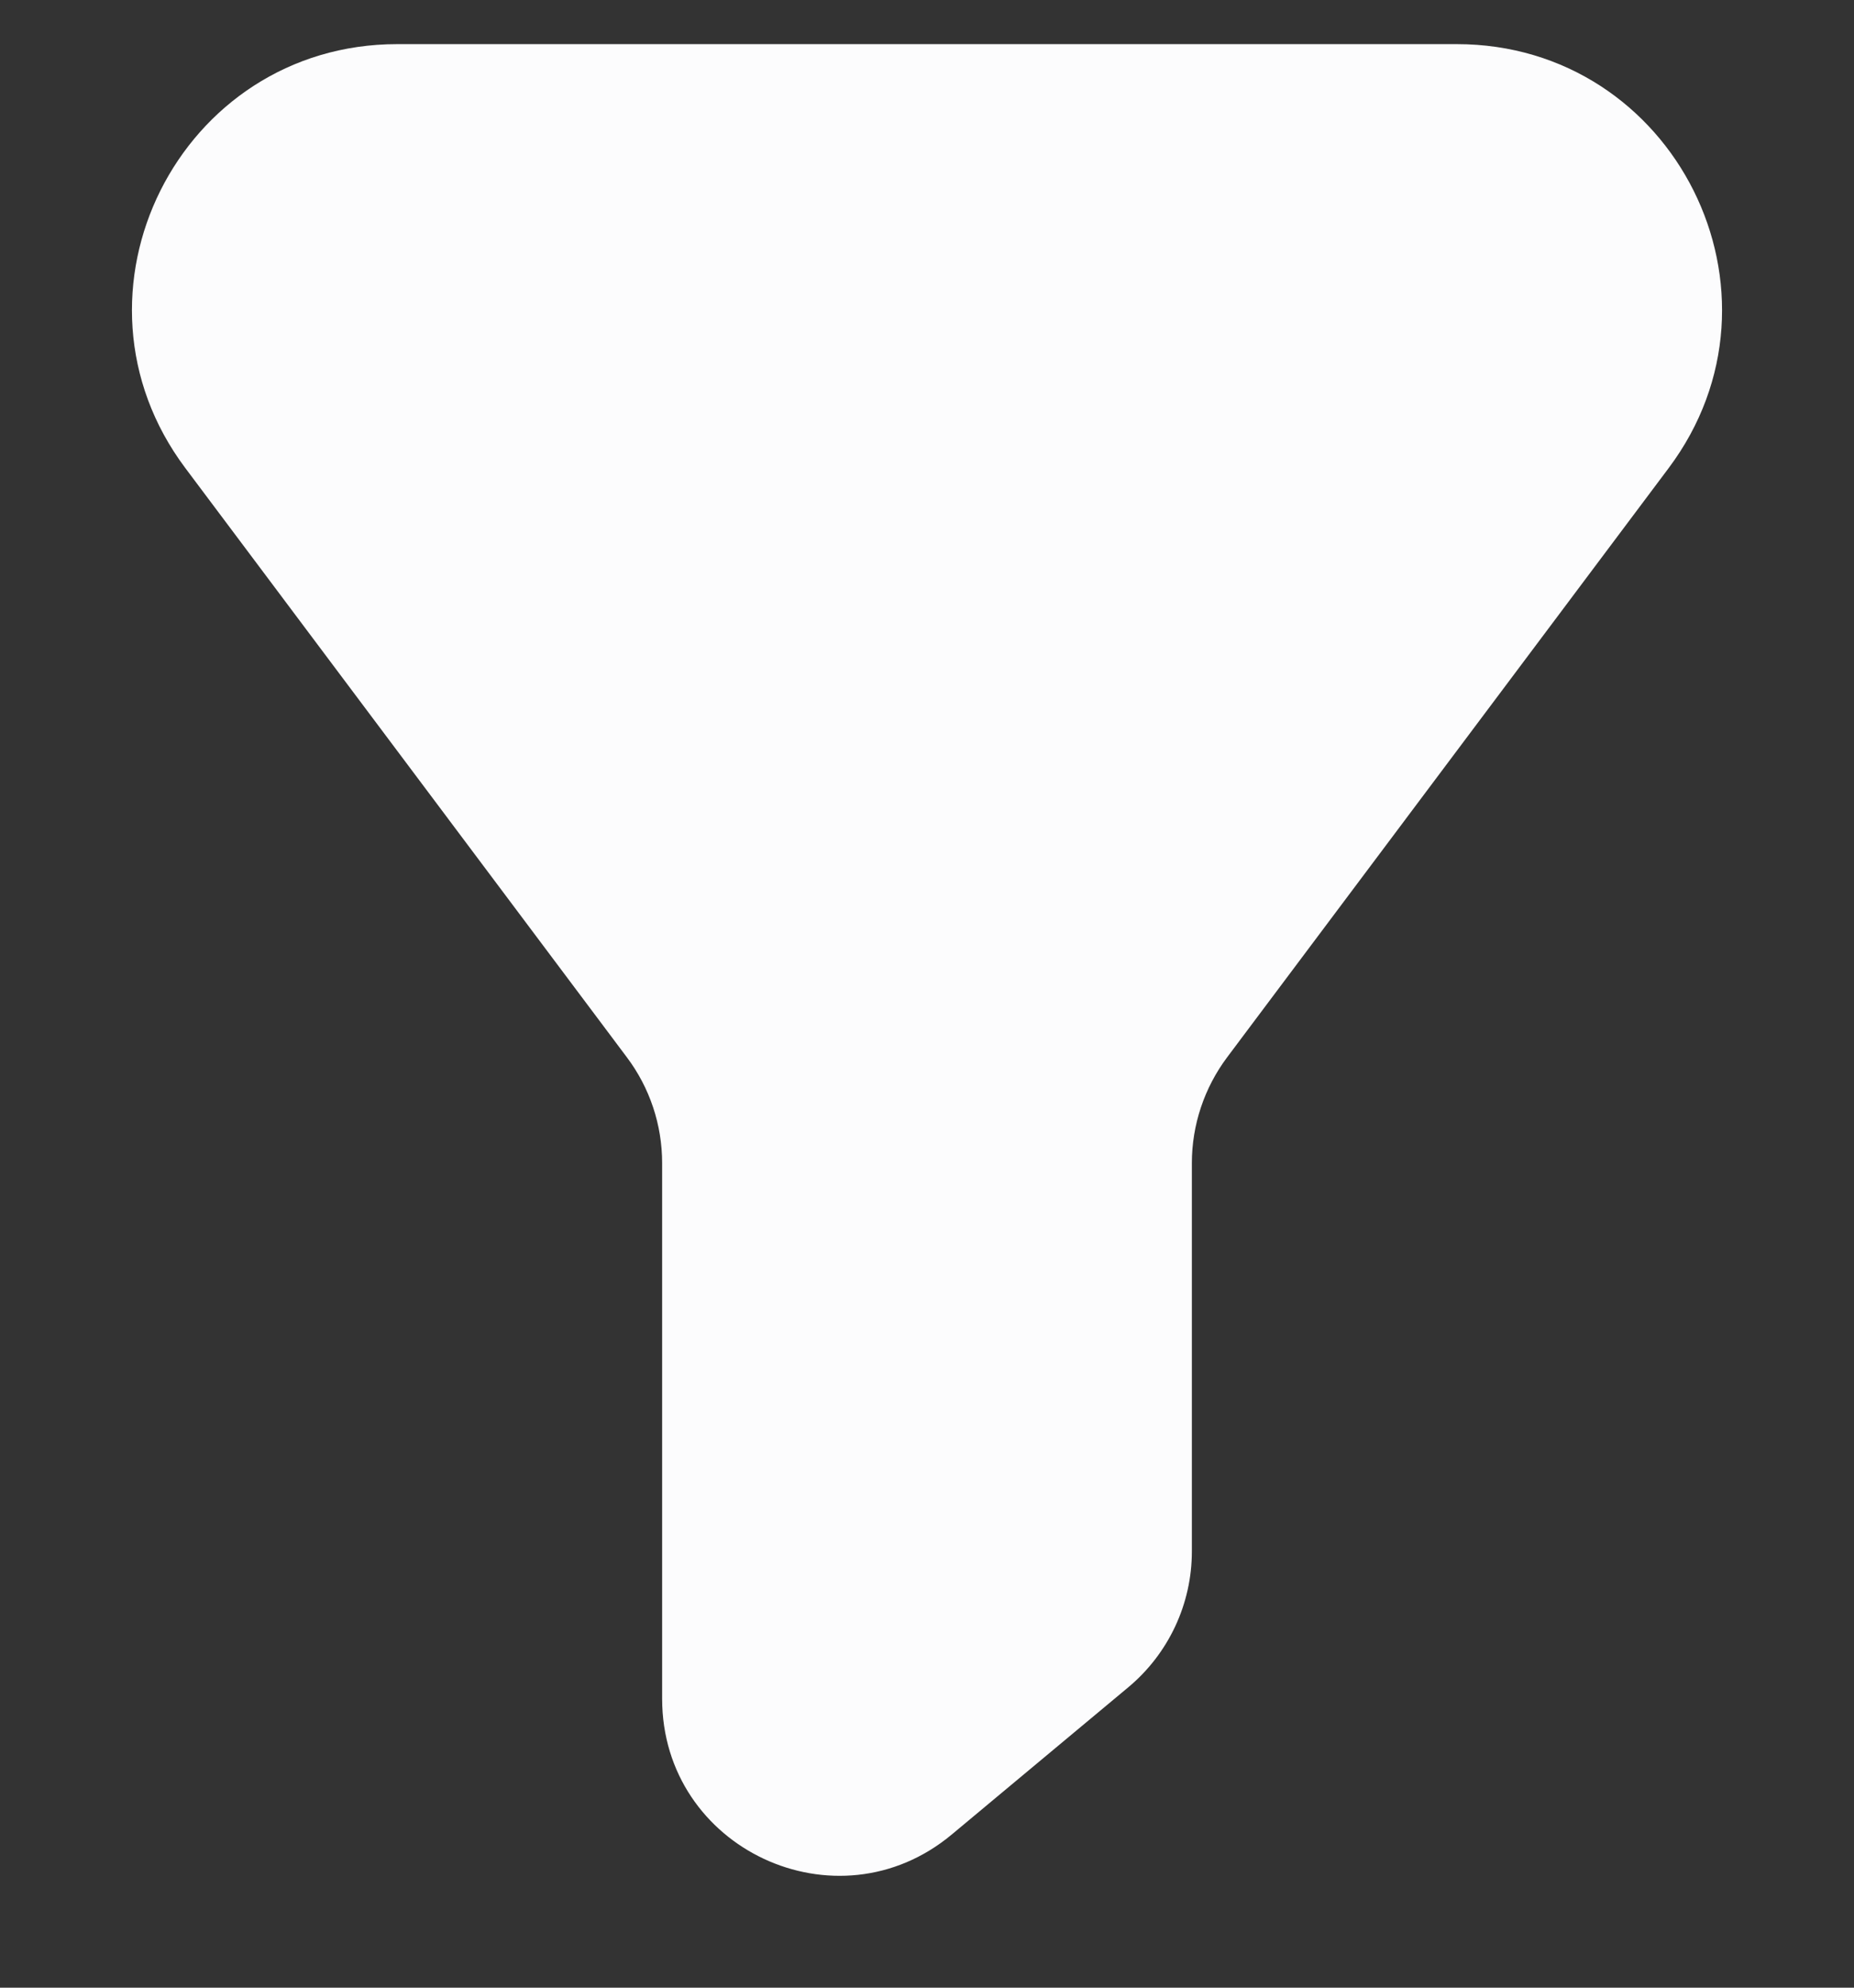 <svg width="14" height="15" viewBox="0 0 14 15" fill="none" xmlns="http://www.w3.org/2000/svg">
<rect x="0" y="0" width="14" height="15" fill="#333333" stroke="none"/>
<path d="M11 0.333H3C1.352 0.333 0.411 2.215 1.4 3.533L4.733 7.978C4.907 8.209 5 8.489 5 8.778V12.82C5 13.951 6.319 14.568 7.187 13.844L8.52 12.733C8.67 12.608 8.791 12.451 8.874 12.274C8.957 12.097 9 11.904 9 11.709V8.778C9 8.489 9.094 8.209 9.267 7.978L12.6 3.533C13.589 2.215 12.648 0.333 11 0.333Z" fill="#FCFCFD"/>
</svg>
